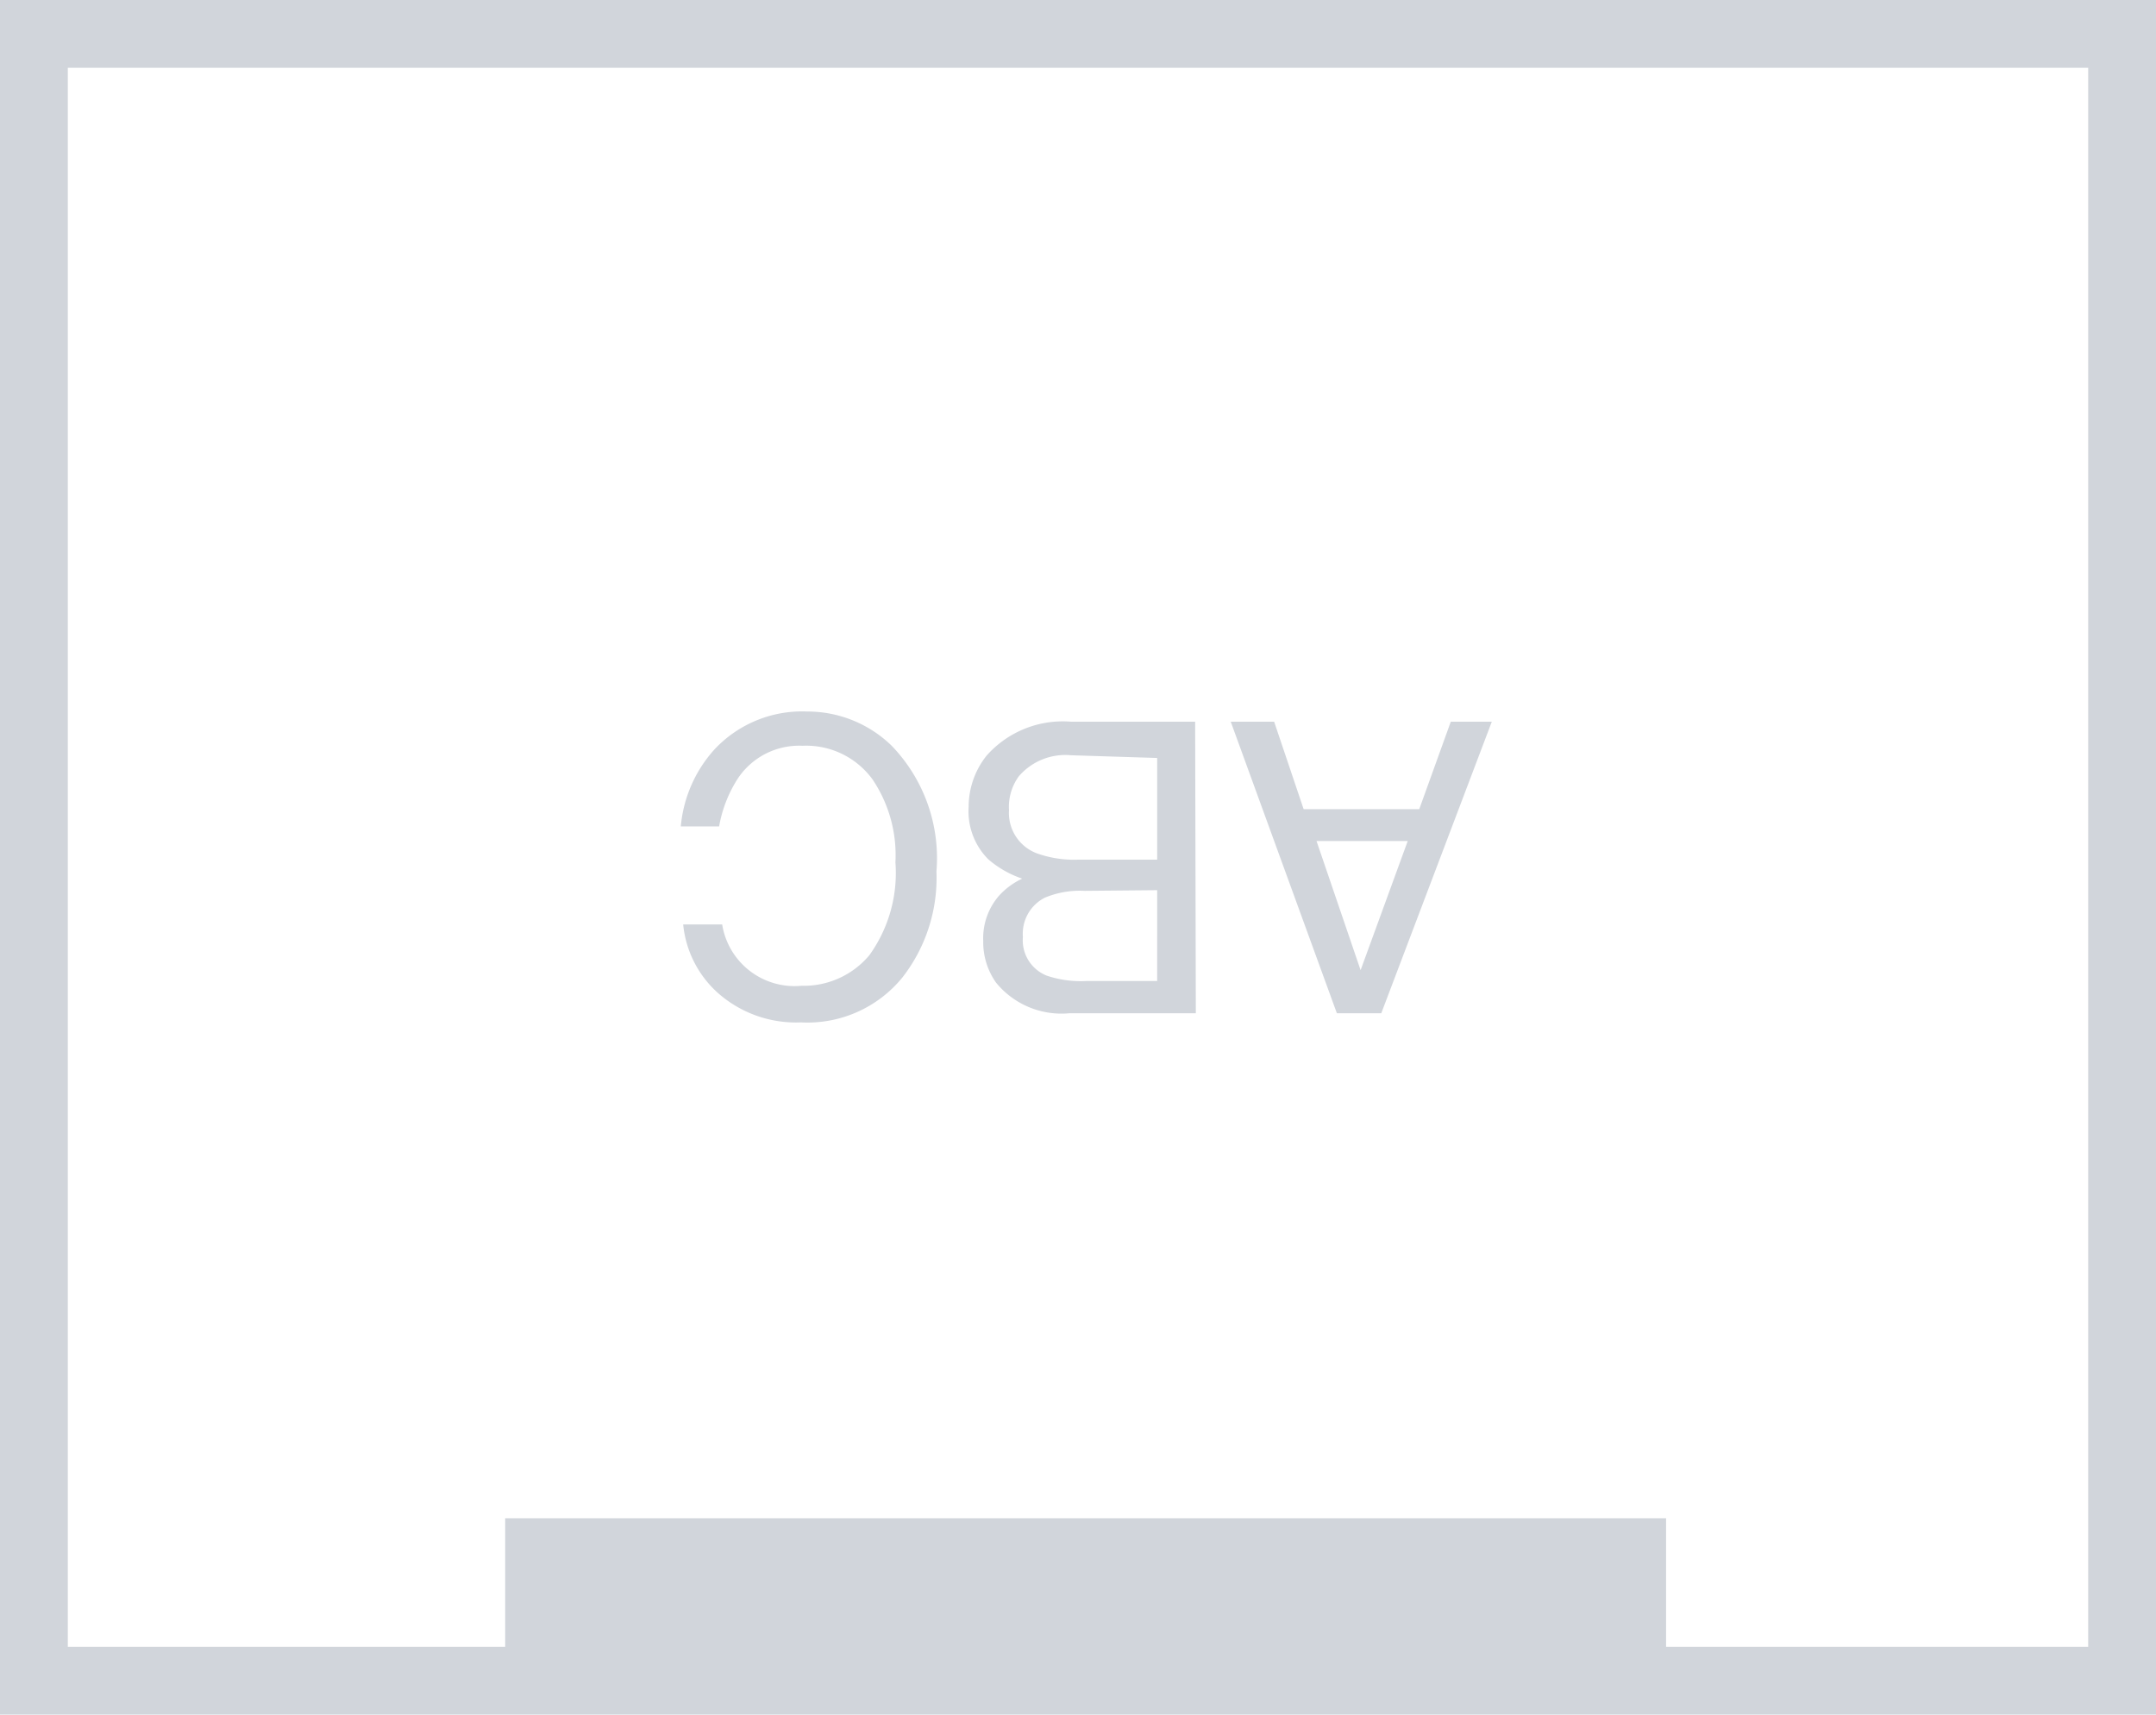 <svg xmlns="http://www.w3.org/2000/svg" viewBox="0 0 63.59 50.58"><defs><style>.cls-1{fill:#d1d5db;}</style></defs><g id="レイヤー_2" data-name="レイヤー 2"><g id="light"><path class="cls-1" d="M61.59,2V48.58H2V2H61.59m2-2H0V50.58H63.59V0Z"/><rect class="cls-1" x="14.9" y="44.79" width="34.24" height="4.99"/><path class="cls-1" d="M40.74,29.89H39.43l-3.13-8.6h1.28l.87,2.58h3.41l.93-2.58H44Zm-1.91-5.08,1.3,3.81,1.39-3.81Z"/><path class="cls-1" d="M35.27,29.89H31.55a2.49,2.49,0,0,1-2.17-.9A2.06,2.06,0,0,1,29,27.76a1.91,1.91,0,0,1,.46-1.33,2.14,2.14,0,0,1,.69-.51,3,3,0,0,1-1-.57,2,2,0,0,1-.58-1.55,2.42,2.42,0,0,1,.53-1.51,3,3,0,0,1,2.49-1h3.66Zm-3.68-7.61a1.81,1.81,0,0,0-1.54.62,1.53,1.53,0,0,0-.29,1,1.27,1.27,0,0,0,.84,1.28,3.27,3.27,0,0,0,1.19.18h2.34v-3Zm.4,4a2.68,2.68,0,0,0-1.17.2,1.19,1.19,0,0,0-.65,1.16,1.12,1.12,0,0,0,.7,1.14,3.12,3.12,0,0,0,1.16.16h2.1V26.26Z"/><path class="cls-1" d="M21.15,29.27a3.12,3.12,0,0,1-1-2H21.3a2.16,2.16,0,0,0,2.34,1.81,2.52,2.52,0,0,0,2-.9,4.15,4.15,0,0,0,.77-2.74A4,4,0,0,0,25.74,23a2.42,2.42,0,0,0-2.07-1,2.17,2.17,0,0,0-1.93,1,3.83,3.83,0,0,0-.53,1.38H20.08a3.9,3.9,0,0,1,1-2.28,3.54,3.54,0,0,1,2.74-1.11A3.56,3.56,0,0,1,26.3,22a4.78,4.78,0,0,1,1.32,3.71,4.78,4.78,0,0,1-1,3.12,3.61,3.61,0,0,1-3,1.33A3.47,3.47,0,0,1,21.15,29.27Z"/></g></g></svg>